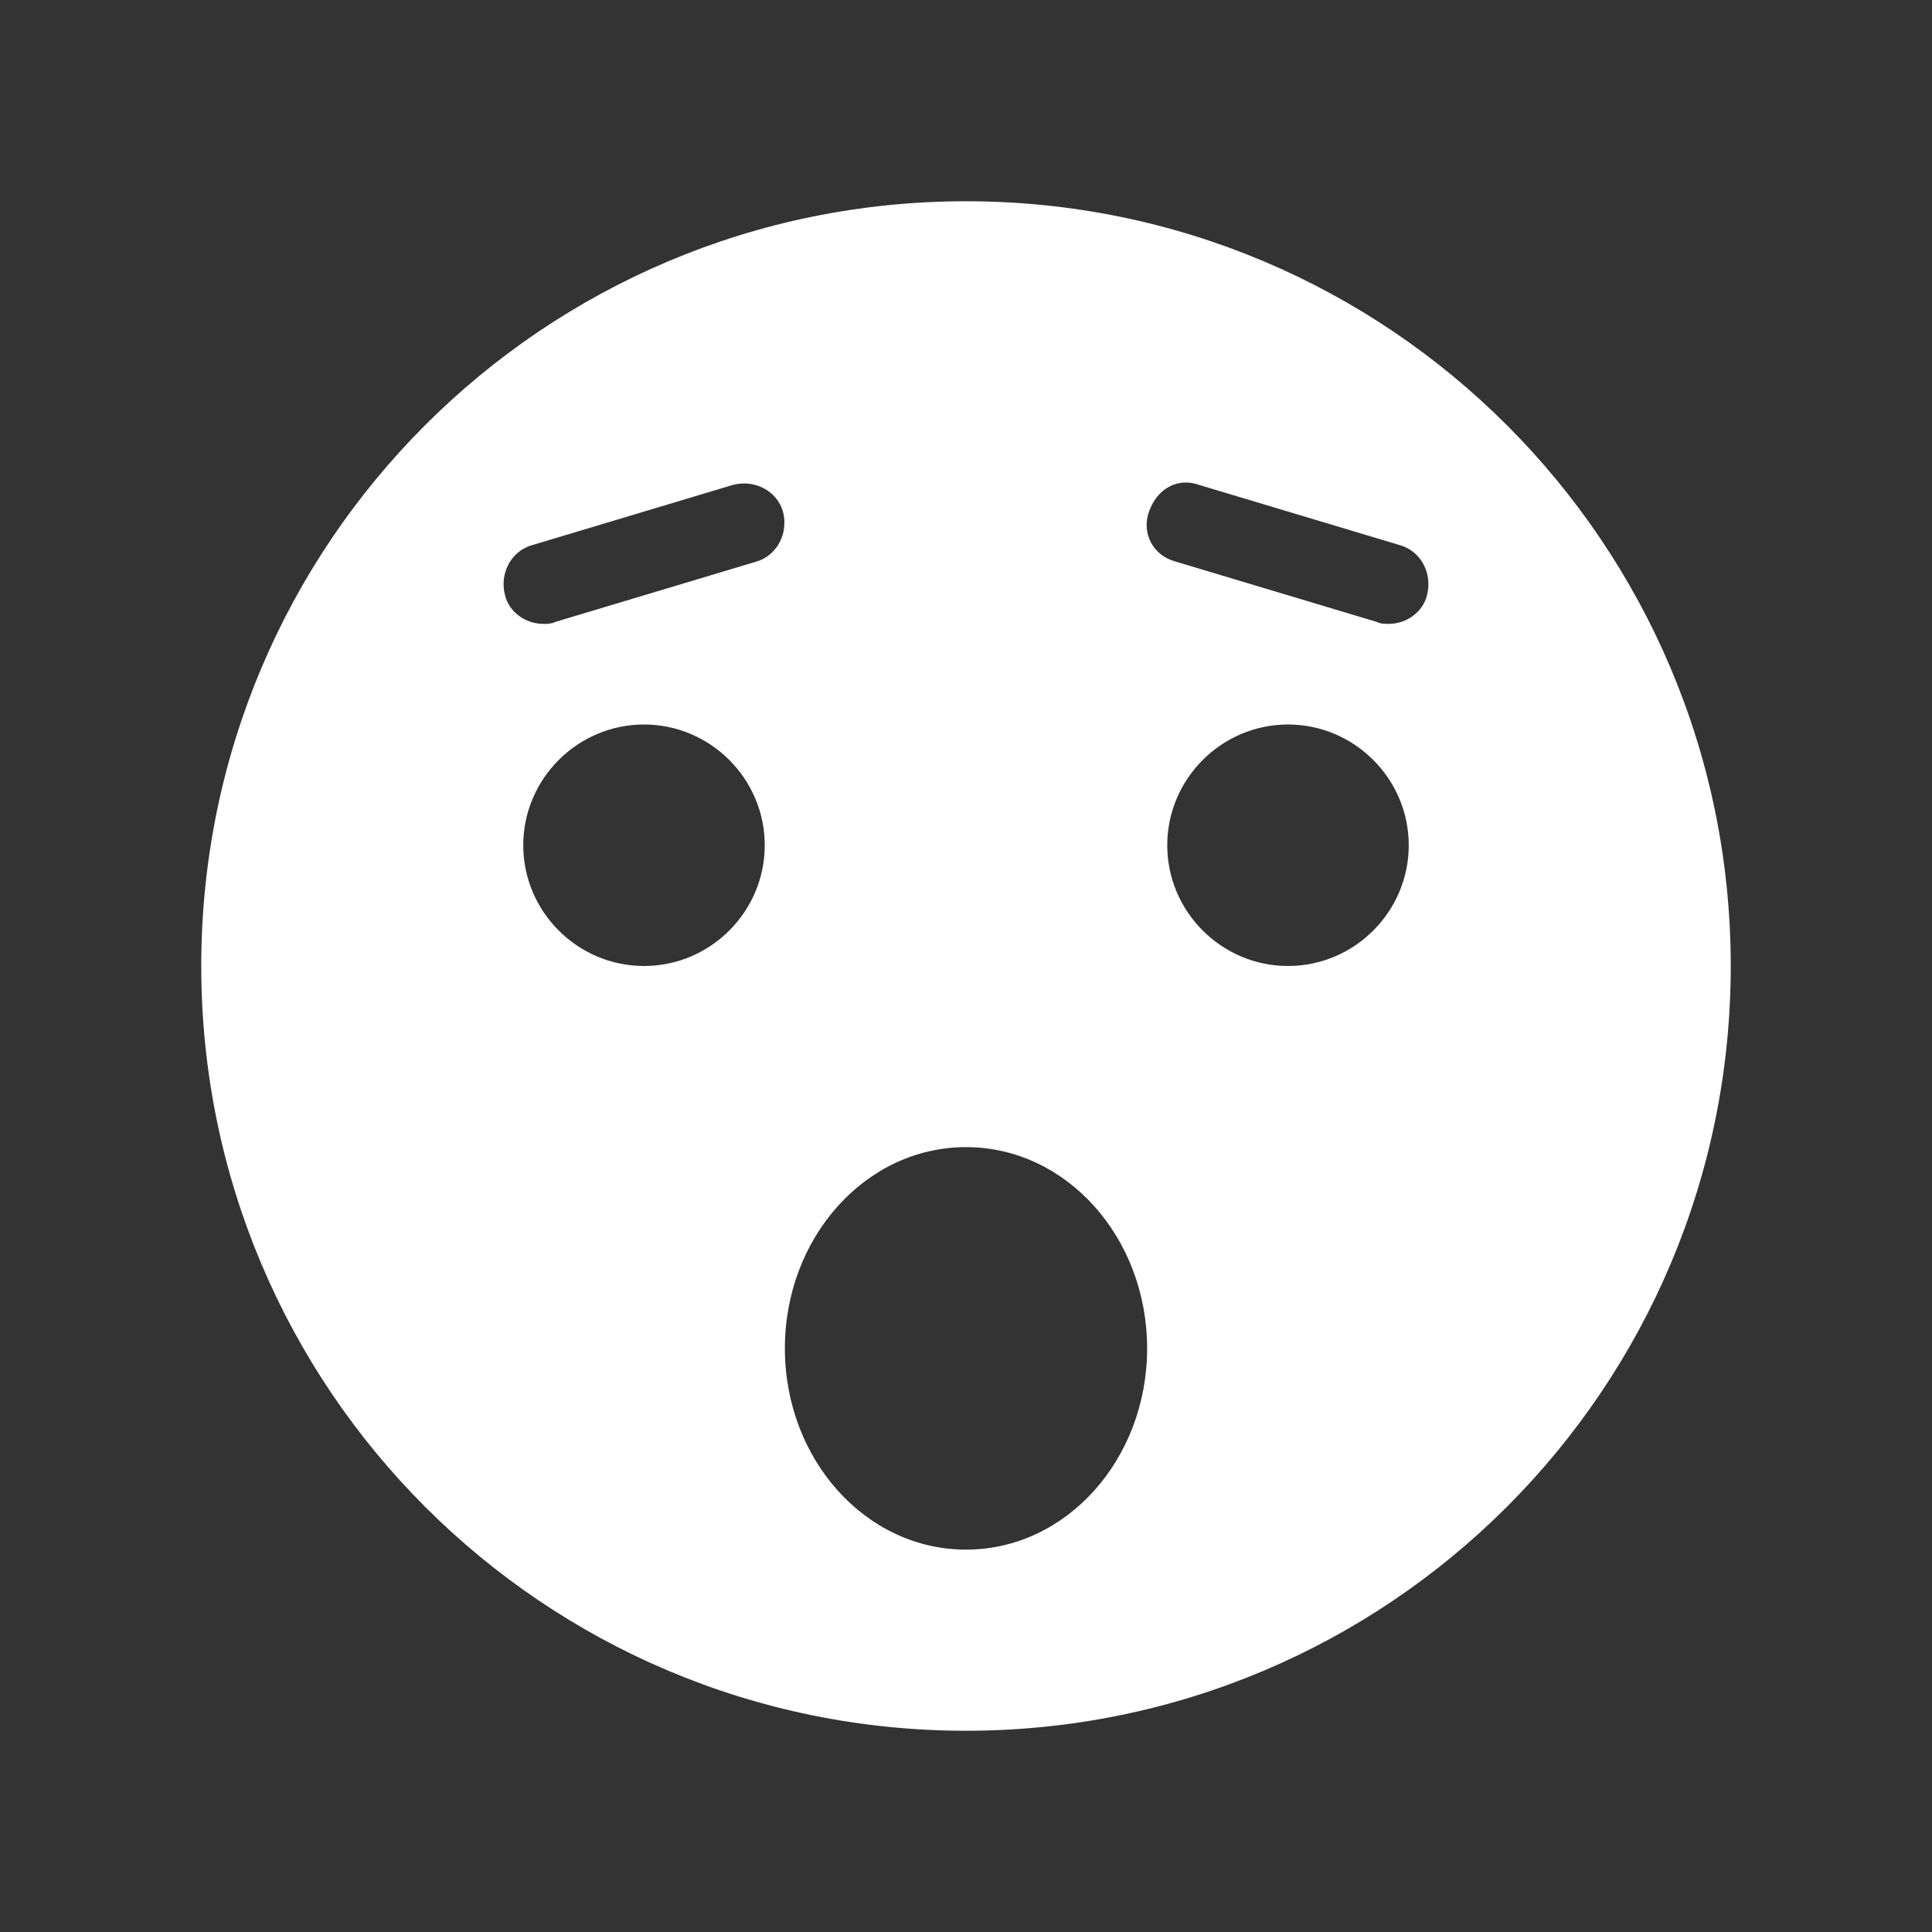 <svg width="96" height="96" xmlns="http://www.w3.org/2000/svg" xmlns:xlink="http://www.w3.org/1999/xlink" xml:space="preserve" overflow="hidden"><rect width="100%" height="100%" fill="#333333" stroke="none"/><g><path d="M48 10C27 10 10 27 10 48 10 69 27 86 48 86 69 86 86 69 86 48 86 27 69 10 48 10ZM32 48C28.7 48 26 45.3 26 42 26 38.7 28.7 36 32 36 35.3 36 38 38.7 38 42 38 45.3 35.3 48 32 48ZM37.6 27.9 27.6 30.9C27.4 31 27.2 31 27 31 26.1 31 25.3 30.4 25.1 29.6 24.8 28.5 25.4 27.4 26.4 27.1L36.4 24.1C37.5 23.8 38.6 24.4 38.9 25.4 39.2 26.5 38.6 27.6 37.6 27.9ZM48 77C43 77 39 72.5 39 67 39 61.5 43 57 48 57 53 57 57 61.5 57 67 57 72.5 53 77 48 77ZM64 48C60.7 48 58 45.3 58 42 58 38.7 60.7 36 64 36 67.3 36 70 38.7 70 42 70 45.3 67.3 48 64 48ZM70.9 29.6C70.7 30.4 69.9 31 69 31 68.8 31 68.6 31 68.4 30.9L58.4 27.9C57.3 27.6 56.7 26.5 57.1 25.4 57.5 24.3 58.5 23.7 59.6 24.1L69.6 27.1C70.6 27.4 71.2 28.5 70.9 29.6Z" fill="#FFFFFF"/></g></svg>